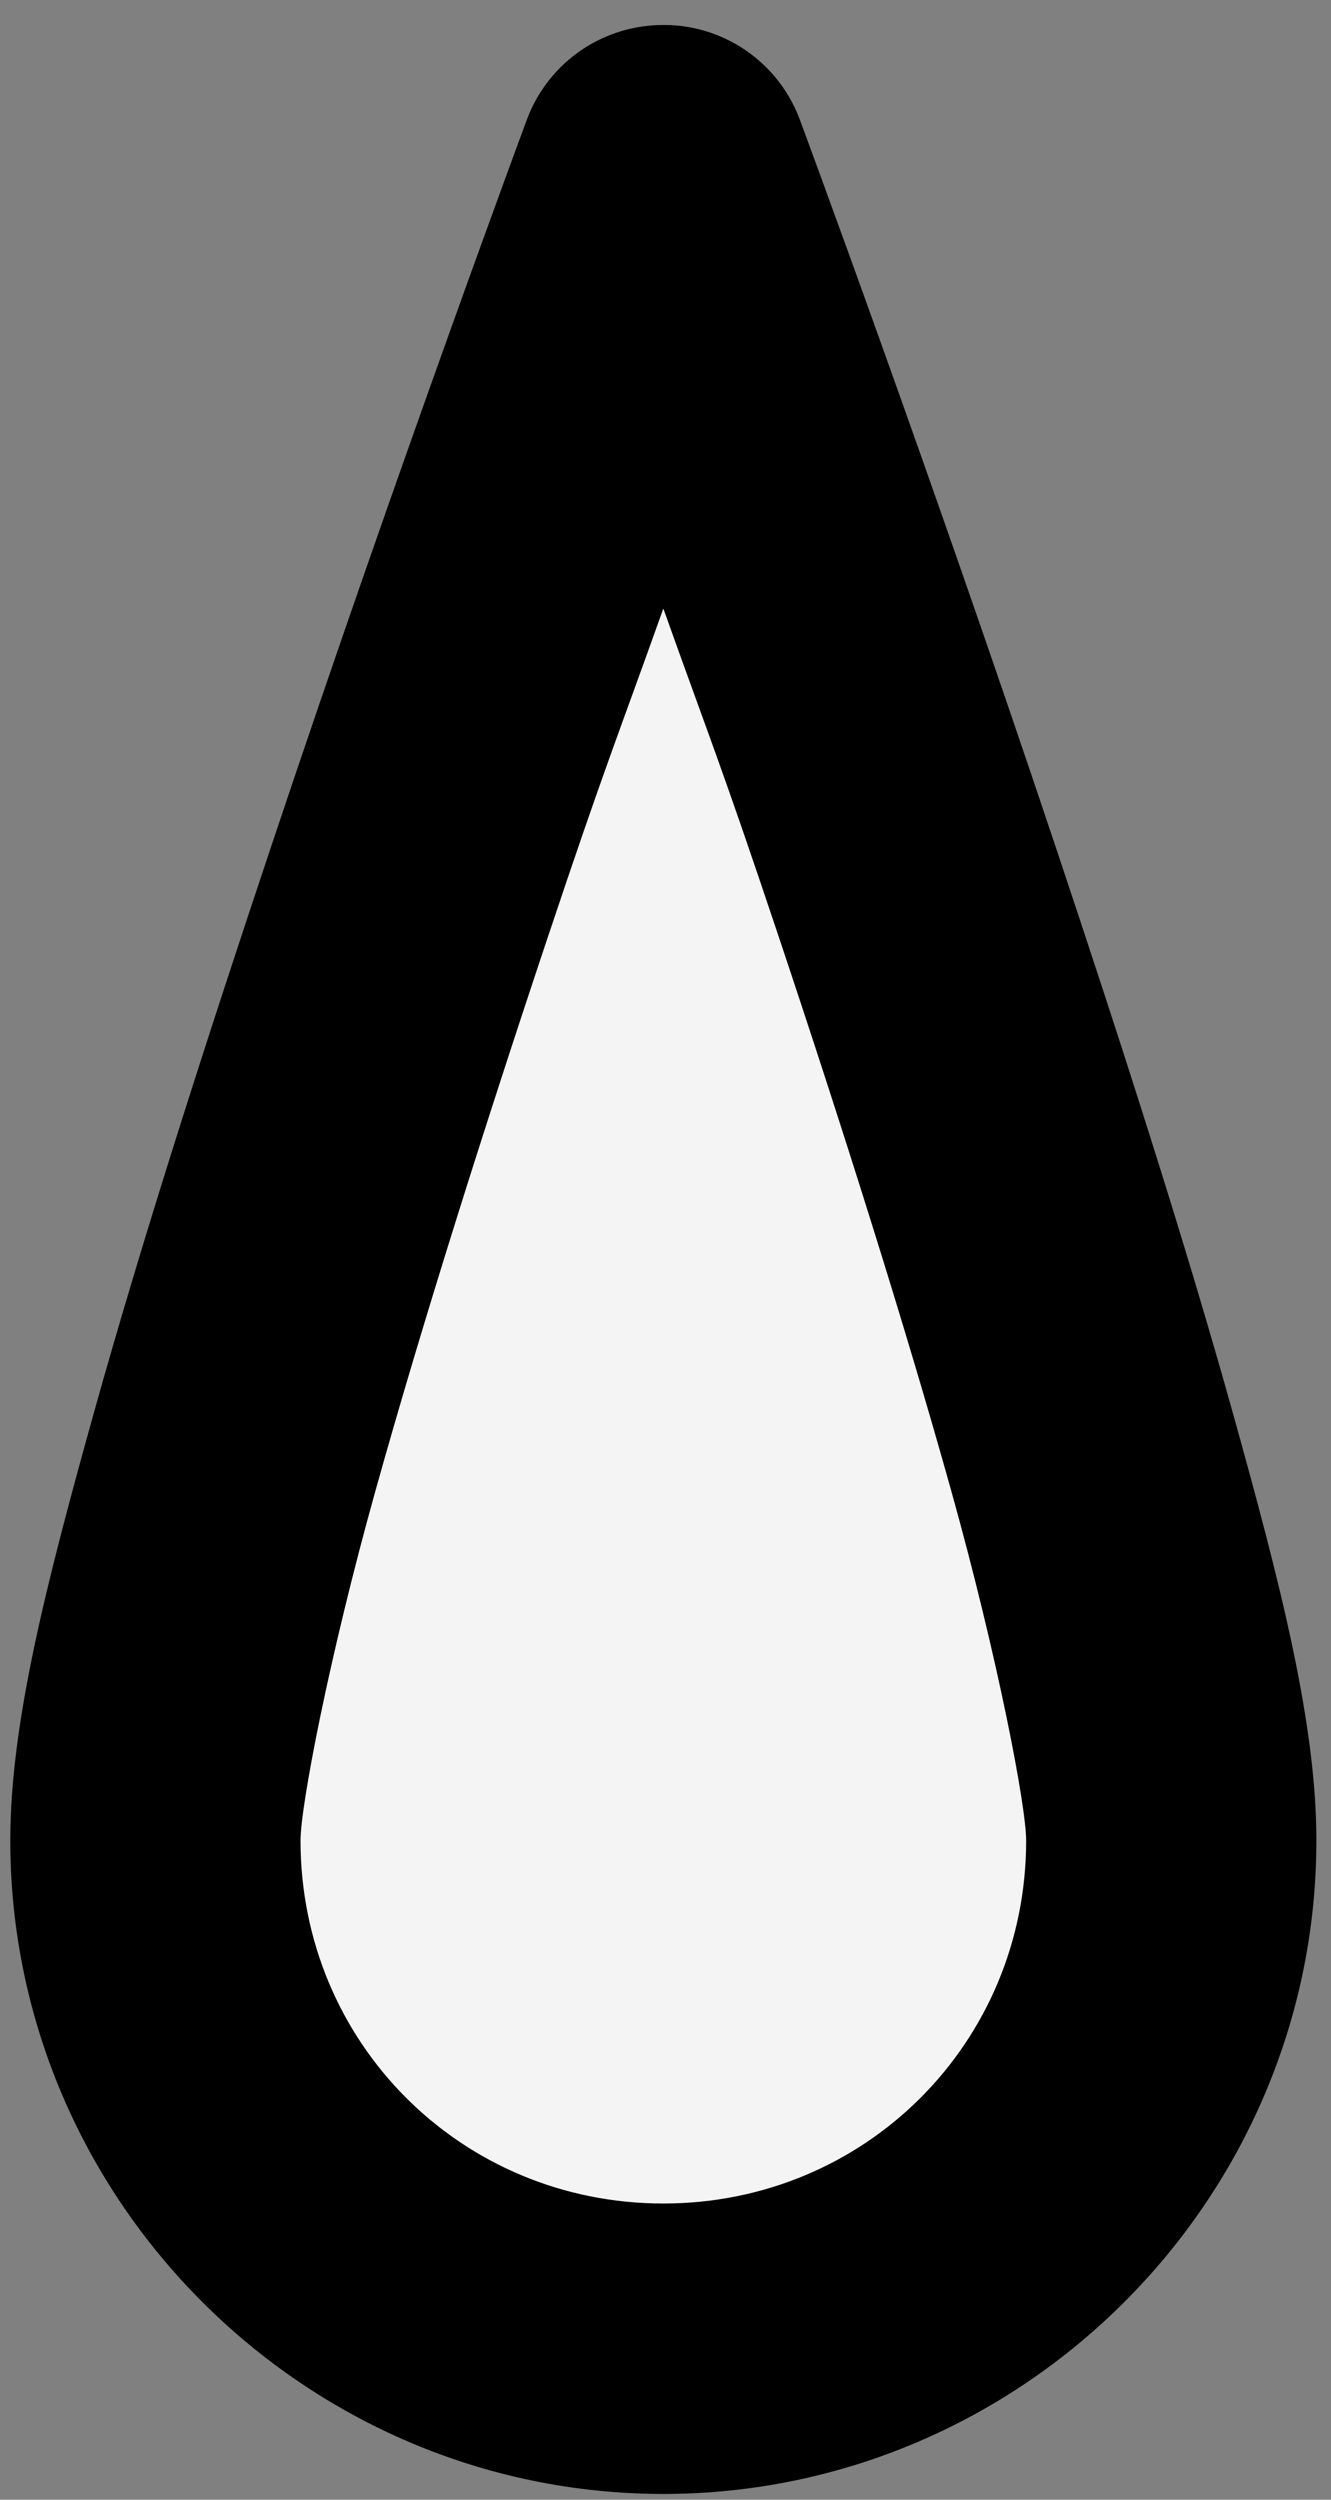 <?xml version="1.0" encoding="UTF-8"?>
<!-- Generated by Pixelmator Pro 2.4.3 -->
<svg width="122" height="229" viewBox="0 0 122 229" xmlns="http://www.w3.org/2000/svg" xmlns:xlink="http://www.w3.org/1999/xlink">
    <rect x="0" y="0" width="122" height="229" fill="#808080" stroke="none"/>
    <g id="New-Group">
        <path id="Path" fill="#f4f4f4" fill-rule="evenodd" stroke="none" d="M 53.139 40.335 L 51.521 42.783 C 38.833 61.984 34.595 91.899 29.233 114.135 C 21.187 147.508 11.335 194.674 49.352 211.513 C 78.653 224.491 102.184 212.167 105.737 180.995 C 110.861 136.038 95.587 75.487 66.139 40.346 C 61.425 34.721 56.702 33.858 50.289 36.419 C 48.79 37.018 54.029 38.988 53.139 40.335 Z"/>
        <path id="Gauge" fill="#000000" fill-rule="evenodd" stroke="none" d="M 60.802 228.463 C 27.901 228.463 0.945 201.505 0.944 168.605 C 0.944 157.972 4.167 145.32 8.633 129.323 C 13.1 113.325 18.983 95.094 24.845 77.569 C 36.568 42.519 48.333 10.852 48.333 10.852 C 50.171 6.037 54.624 2.716 59.764 2.33 C 65.661 1.85 71.164 5.324 73.272 10.852 C 73.272 10.852 85.036 42.519 96.759 77.569 C 102.621 95.094 108.504 113.325 112.971 129.323 C 117.438 145.32 120.66 157.972 120.66 168.605 C 120.66 201.506 93.703 228.463 60.802 228.463 Z M 60.802 201.858 C 79.326 201.858 94.058 187.128 94.058 168.605 C 94.058 165.467 91.462 151.863 87.199 136.597 C 82.936 121.33 77.181 103.159 71.403 85.884 C 66.1 70.028 64.994 67.5 60.802 55.747 C 56.611 67.5 55.504 70.028 50.201 85.884 C 44.424 103.159 38.668 121.33 34.405 136.597 C 30.142 151.863 27.546 165.468 27.546 168.605 C 27.547 187.129 42.279 201.858 60.802 201.858 Z"/>
    </g>
</svg>
